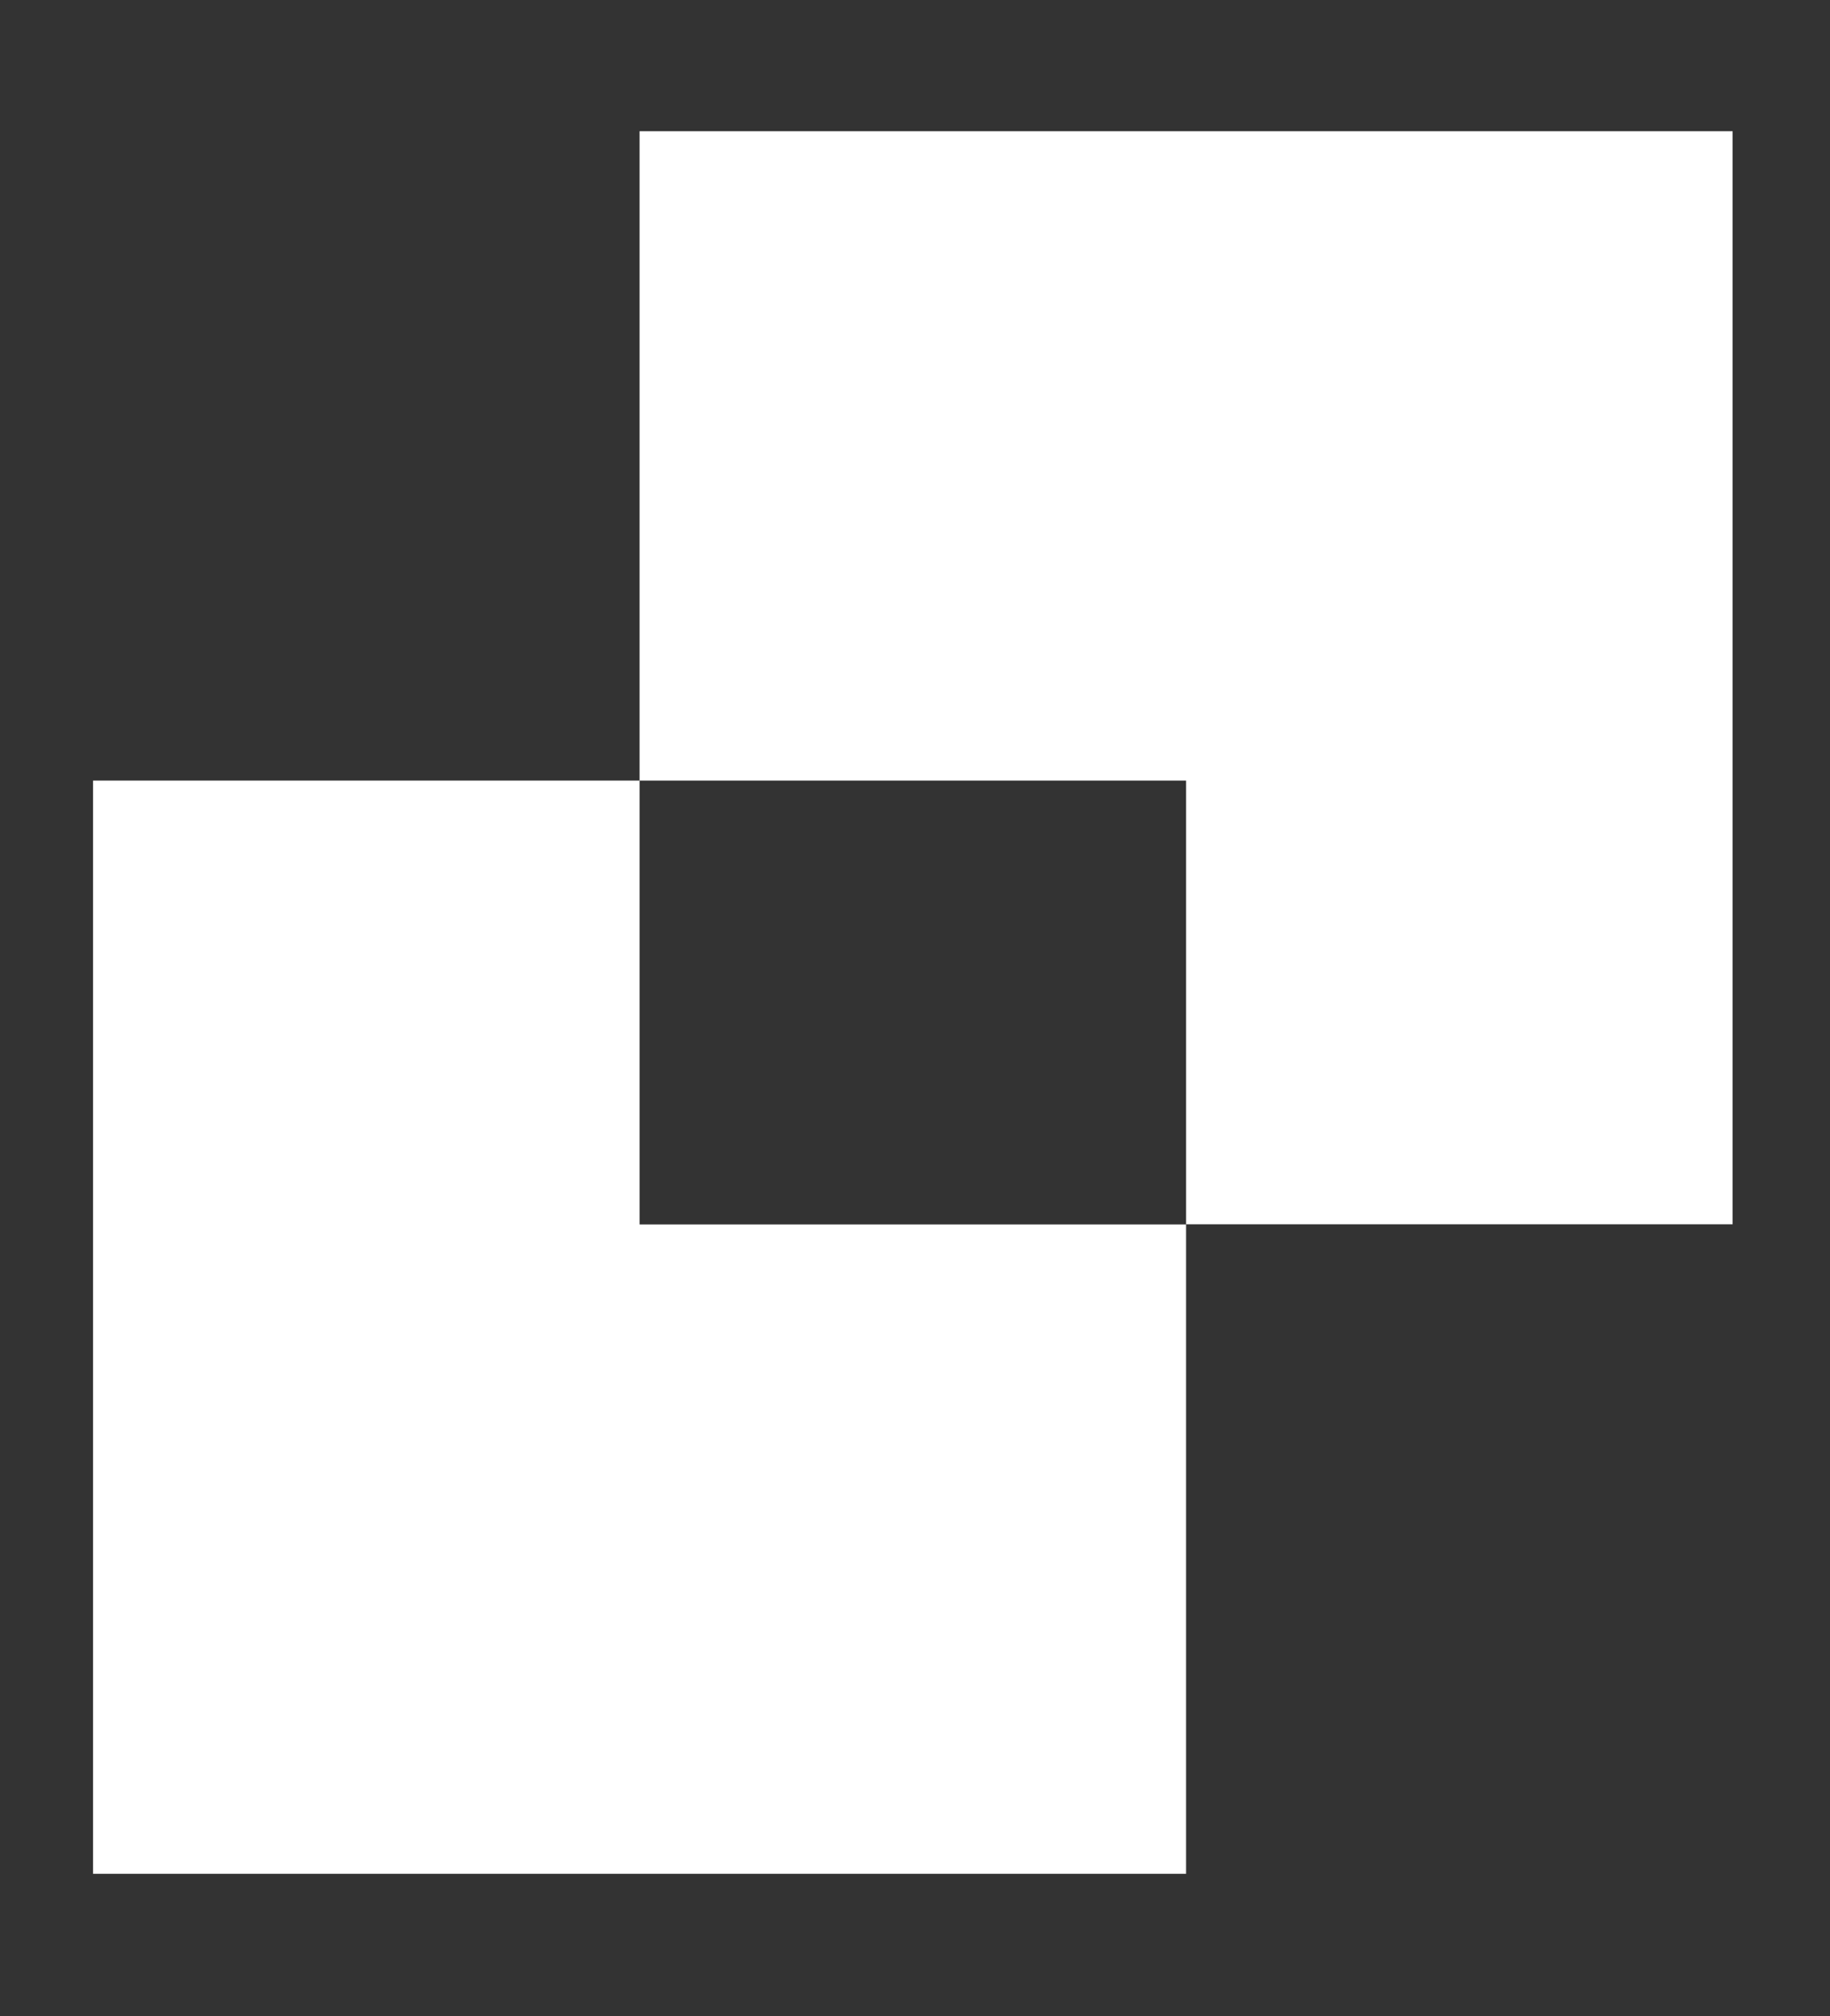 <?xml version="1.0" encoding="UTF-8"?>
<svg id="Layer_2" data-name="Layer 2" xmlns="http://www.w3.org/2000/svg" viewBox="0 0 118 130">
  <rect x="0" y="0" width="118" height="130" fill="#333333" stroke="none"/>
  <g id="Logo">
    <g id="symbol_08_04_0002_01" data-name="symbol 08 04 0002 01">
      <path id="_합치기_18" data-name="합치기 18" d="m6,120.82V50.33h35.24v28.62h35.24v41.87H6Zm70.48-41.87v-28.62h-35.24V8.46h70.48v70.48h-35.24Z" fill="#fff"/>
      <rect id="_사각형_241" data-name="사각형 241" width="118" height="130" fill="none"/>
    </g>
  </g>
</svg>